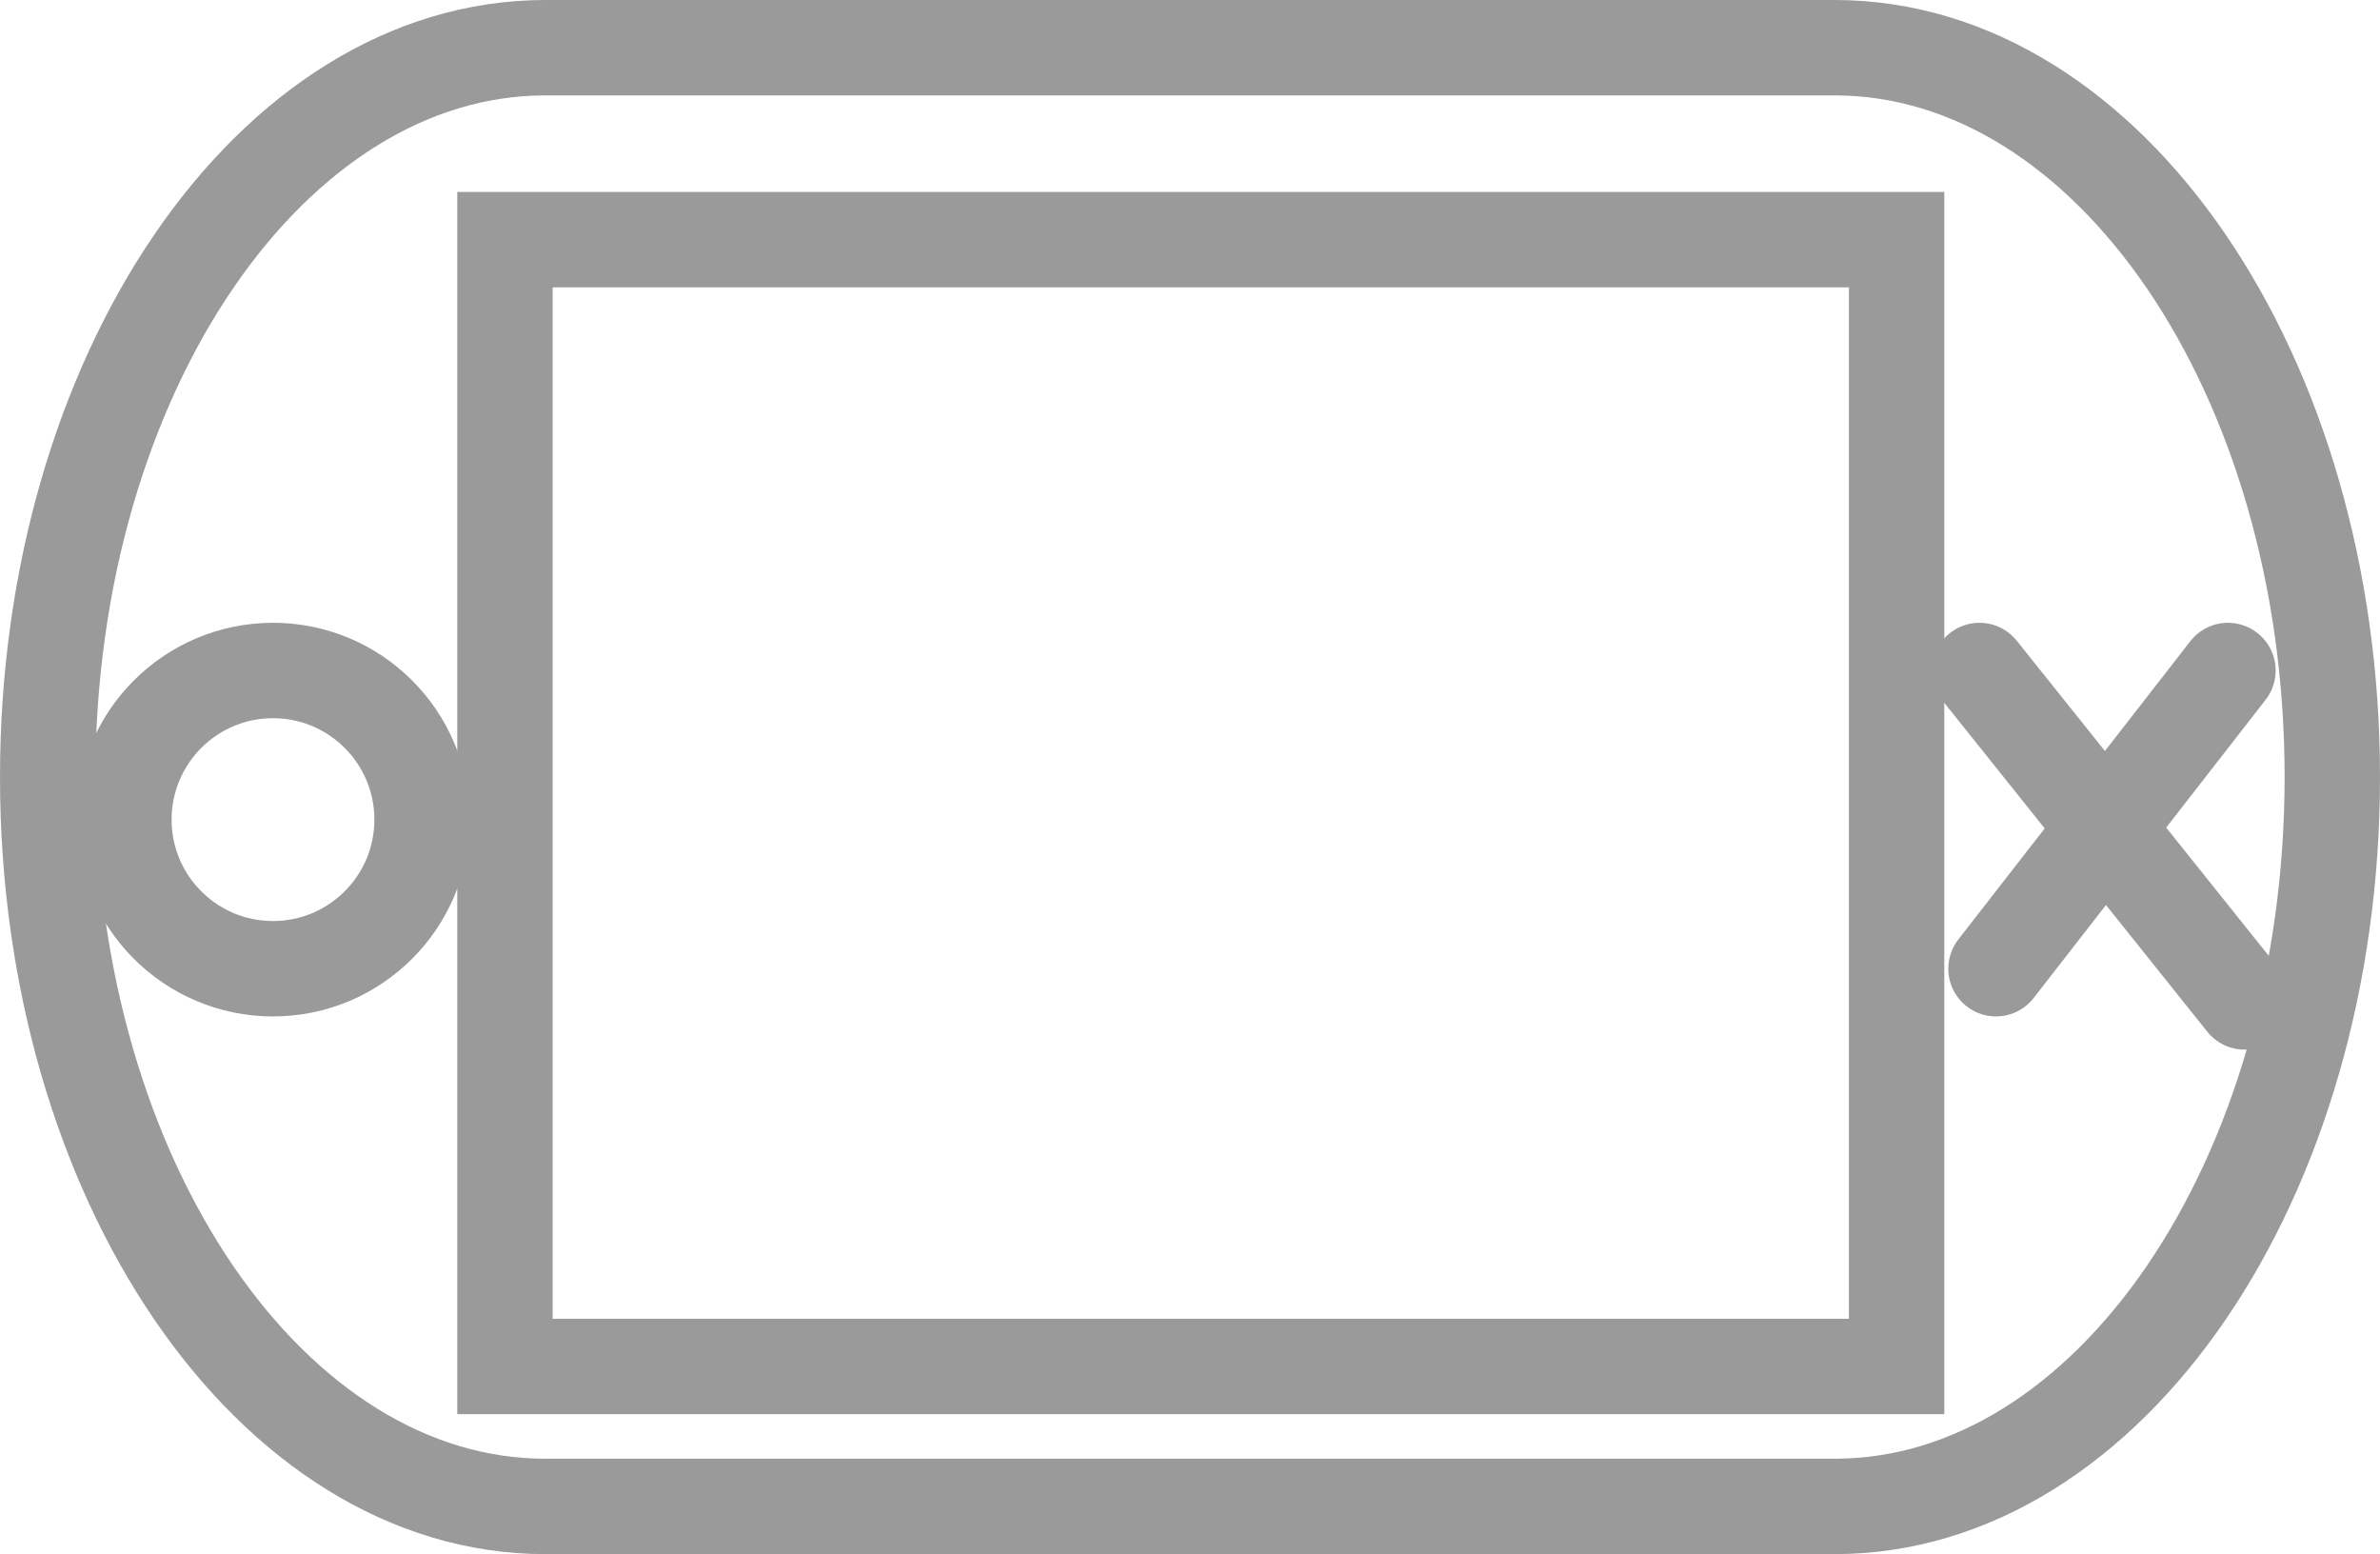 <svg version="1.1" xmlns="http://www.w3.org/2000/svg" xmlns:xlink="http://www.w3.org/1999/xlink" width="24.952" height="16.29" viewBox="0,0,24.952,16.29"><g transform="translate(-227.667,-171.855)"><g data-paper-data="{&quot;isPaintingLayer&quot;:true}" fill="none" fill-rule="nonzero" stroke="#9a9a9a" stroke-width="1" stroke-linejoin="miter" stroke-miterlimit="10" stroke-dasharray="" stroke-dashoffset="0" style="mix-blend-mode: normal"><path d="M252.119,180c0,4.216 -2.341,7.645 -5.218,7.645h-13.516c-2.877,0 -5.218,-3.429 -5.218,-7.645c0,-4.215 2.341,-7.645 5.218,-7.645h13.516c2.877,0 5.218,3.43 5.218,7.645z" stroke-linecap="butt"/><path d="M232.961,186.178v-11.811h14.59v11.811z" stroke-linecap="butt"/><path d="M228.966,180.446c0,-0.863 0.7,-1.563 1.563,-1.563c0.863,0 1.563,0.7 1.563,1.563c0,0.863 -0.7,1.563 -1.563,1.563c-0.863,0 -1.563,-0.7 -1.563,-1.563z" stroke-linecap="butt"/><path d="M248.42,178.883l2.779,3.474" stroke-linecap="round"/><path d="M251.025,178.883l-2.432,3.126" stroke-linecap="round"/></g></g></svg>